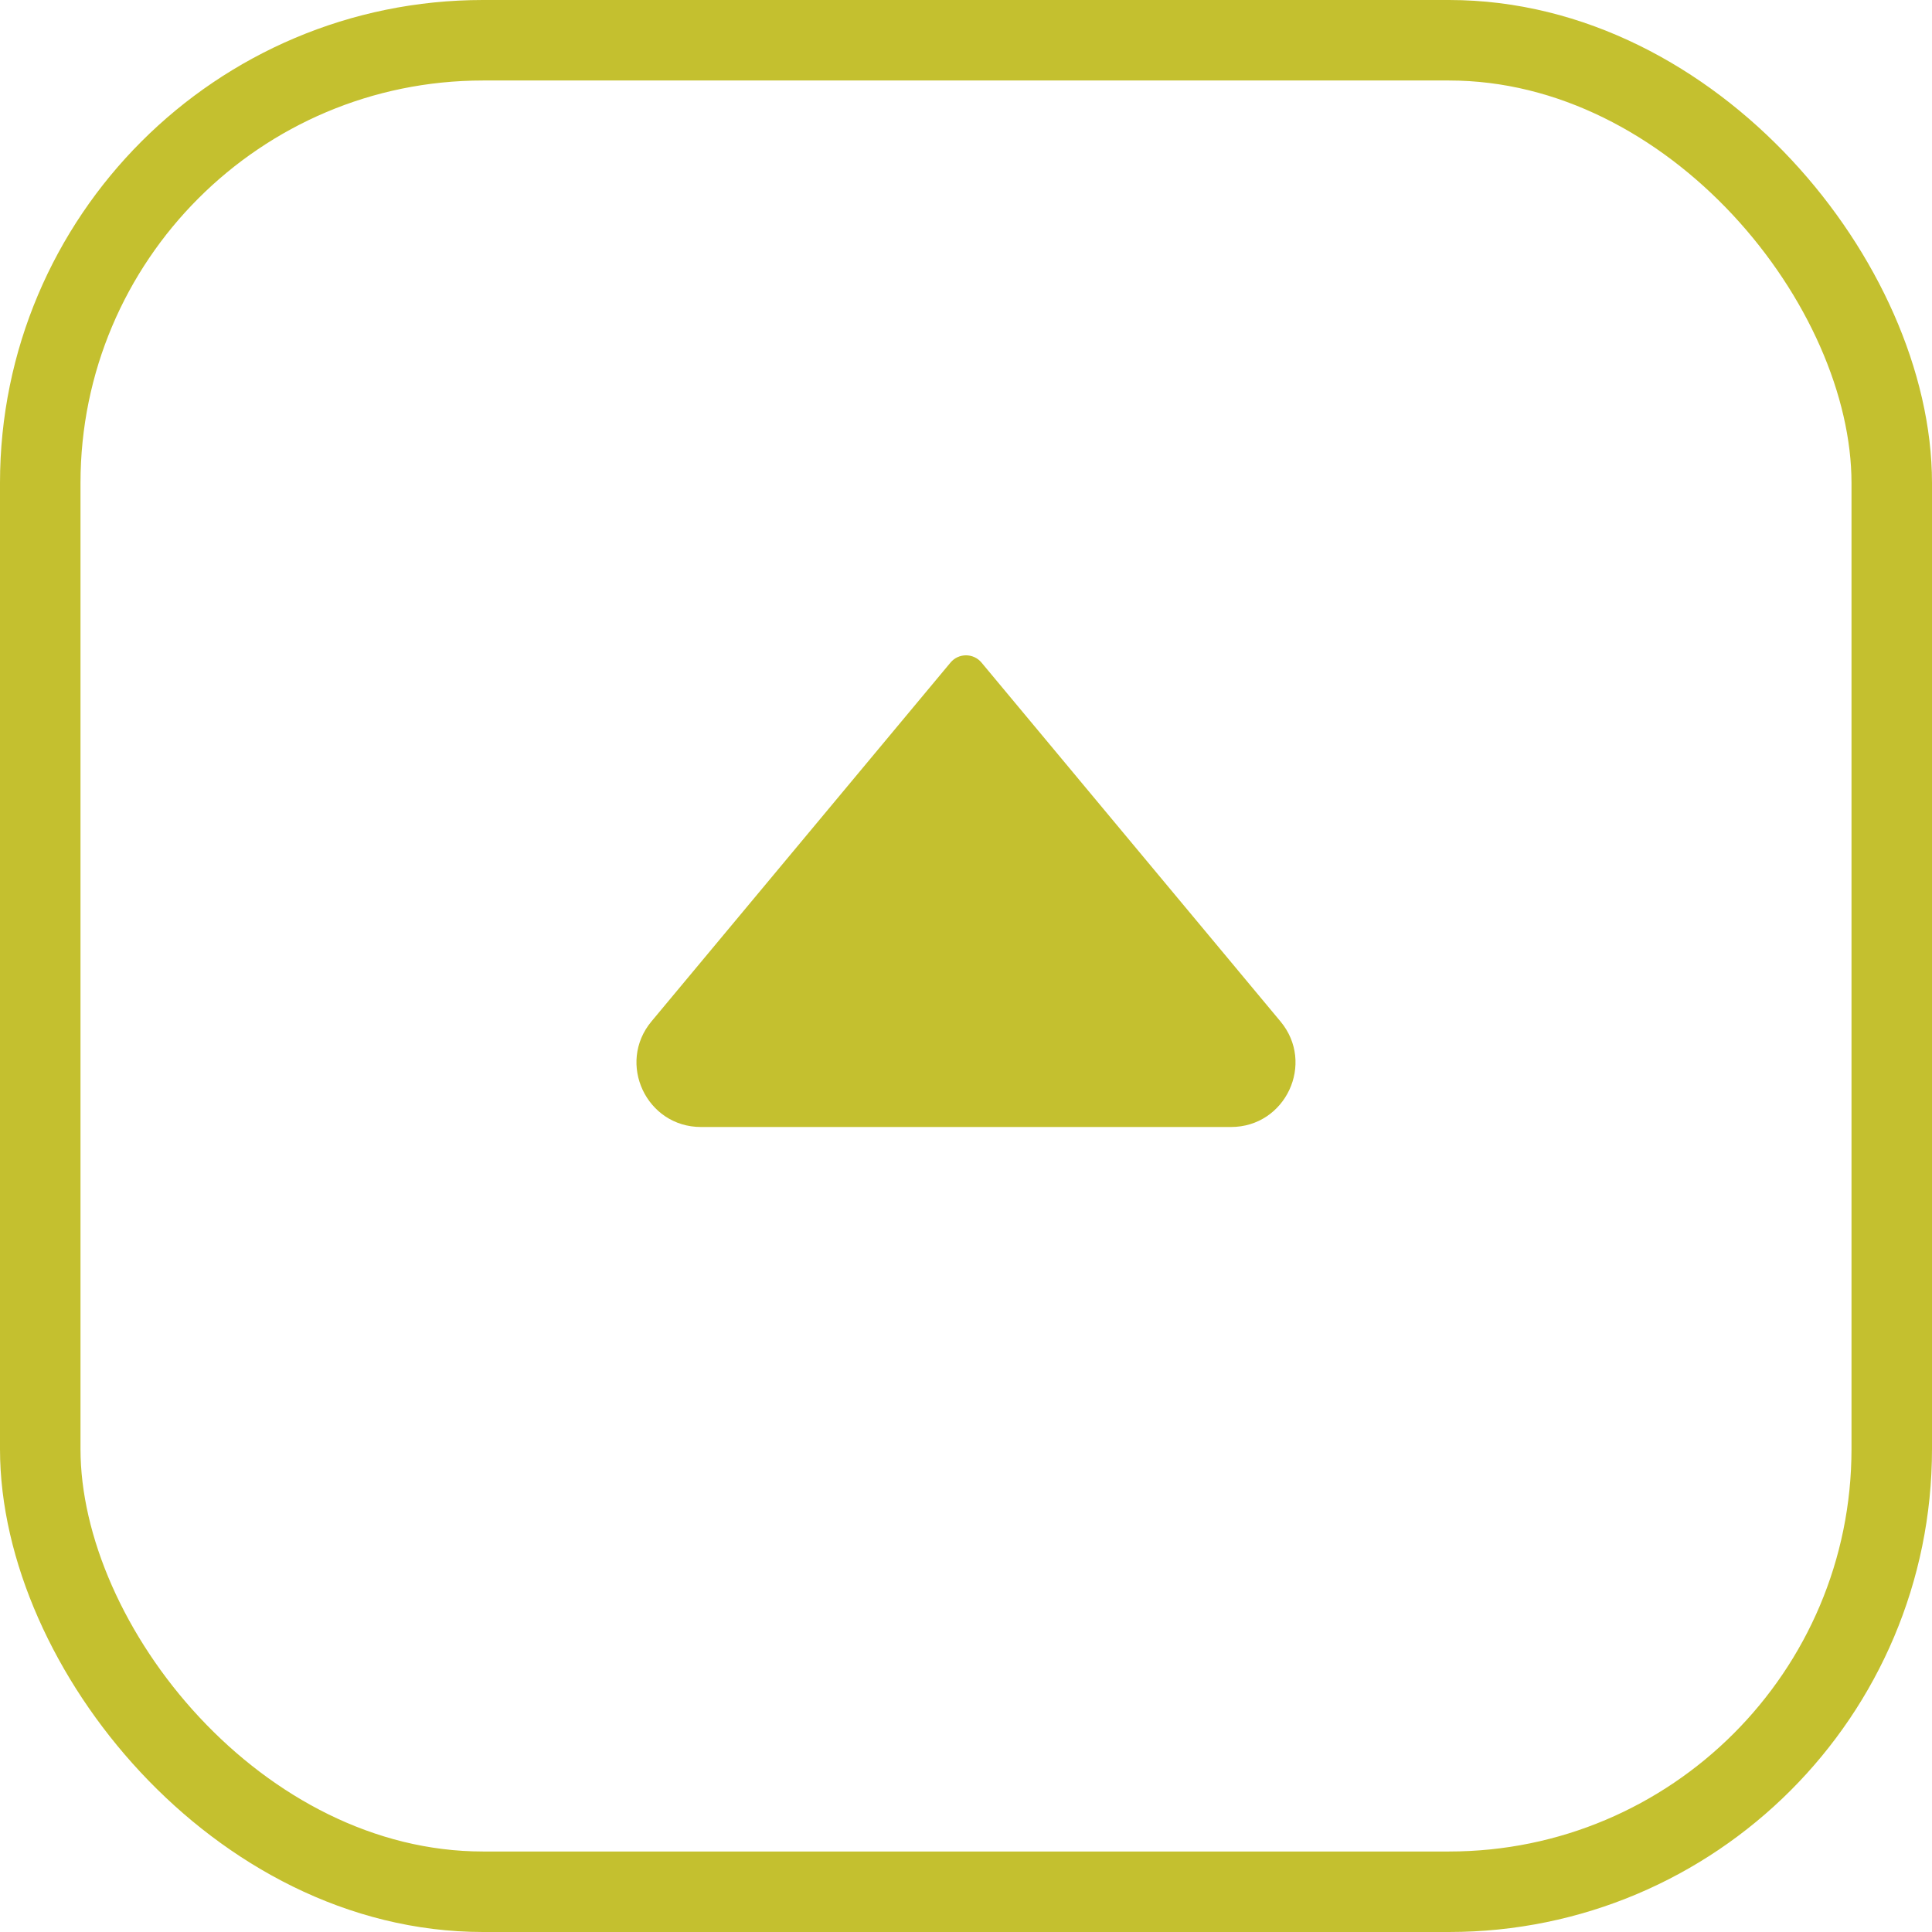 <svg width="24" height="24" viewBox="0 0 24 24" fill="none" xmlns="http://www.w3.org/2000/svg">
<path d="M11.808 8.23L8.093 12.688C7.659 13.209 8.03 14 8.708 14L15.292 14C15.97 14 16.341 13.209 15.906 12.688L12.192 8.23C12.092 8.111 11.908 8.111 11.808 8.23Z" fill="#C4C02F"/>
<rect x="0.5" y="0.5" width="23" height="23" rx="5.5" stroke="#C4C02F"/>
</svg>
